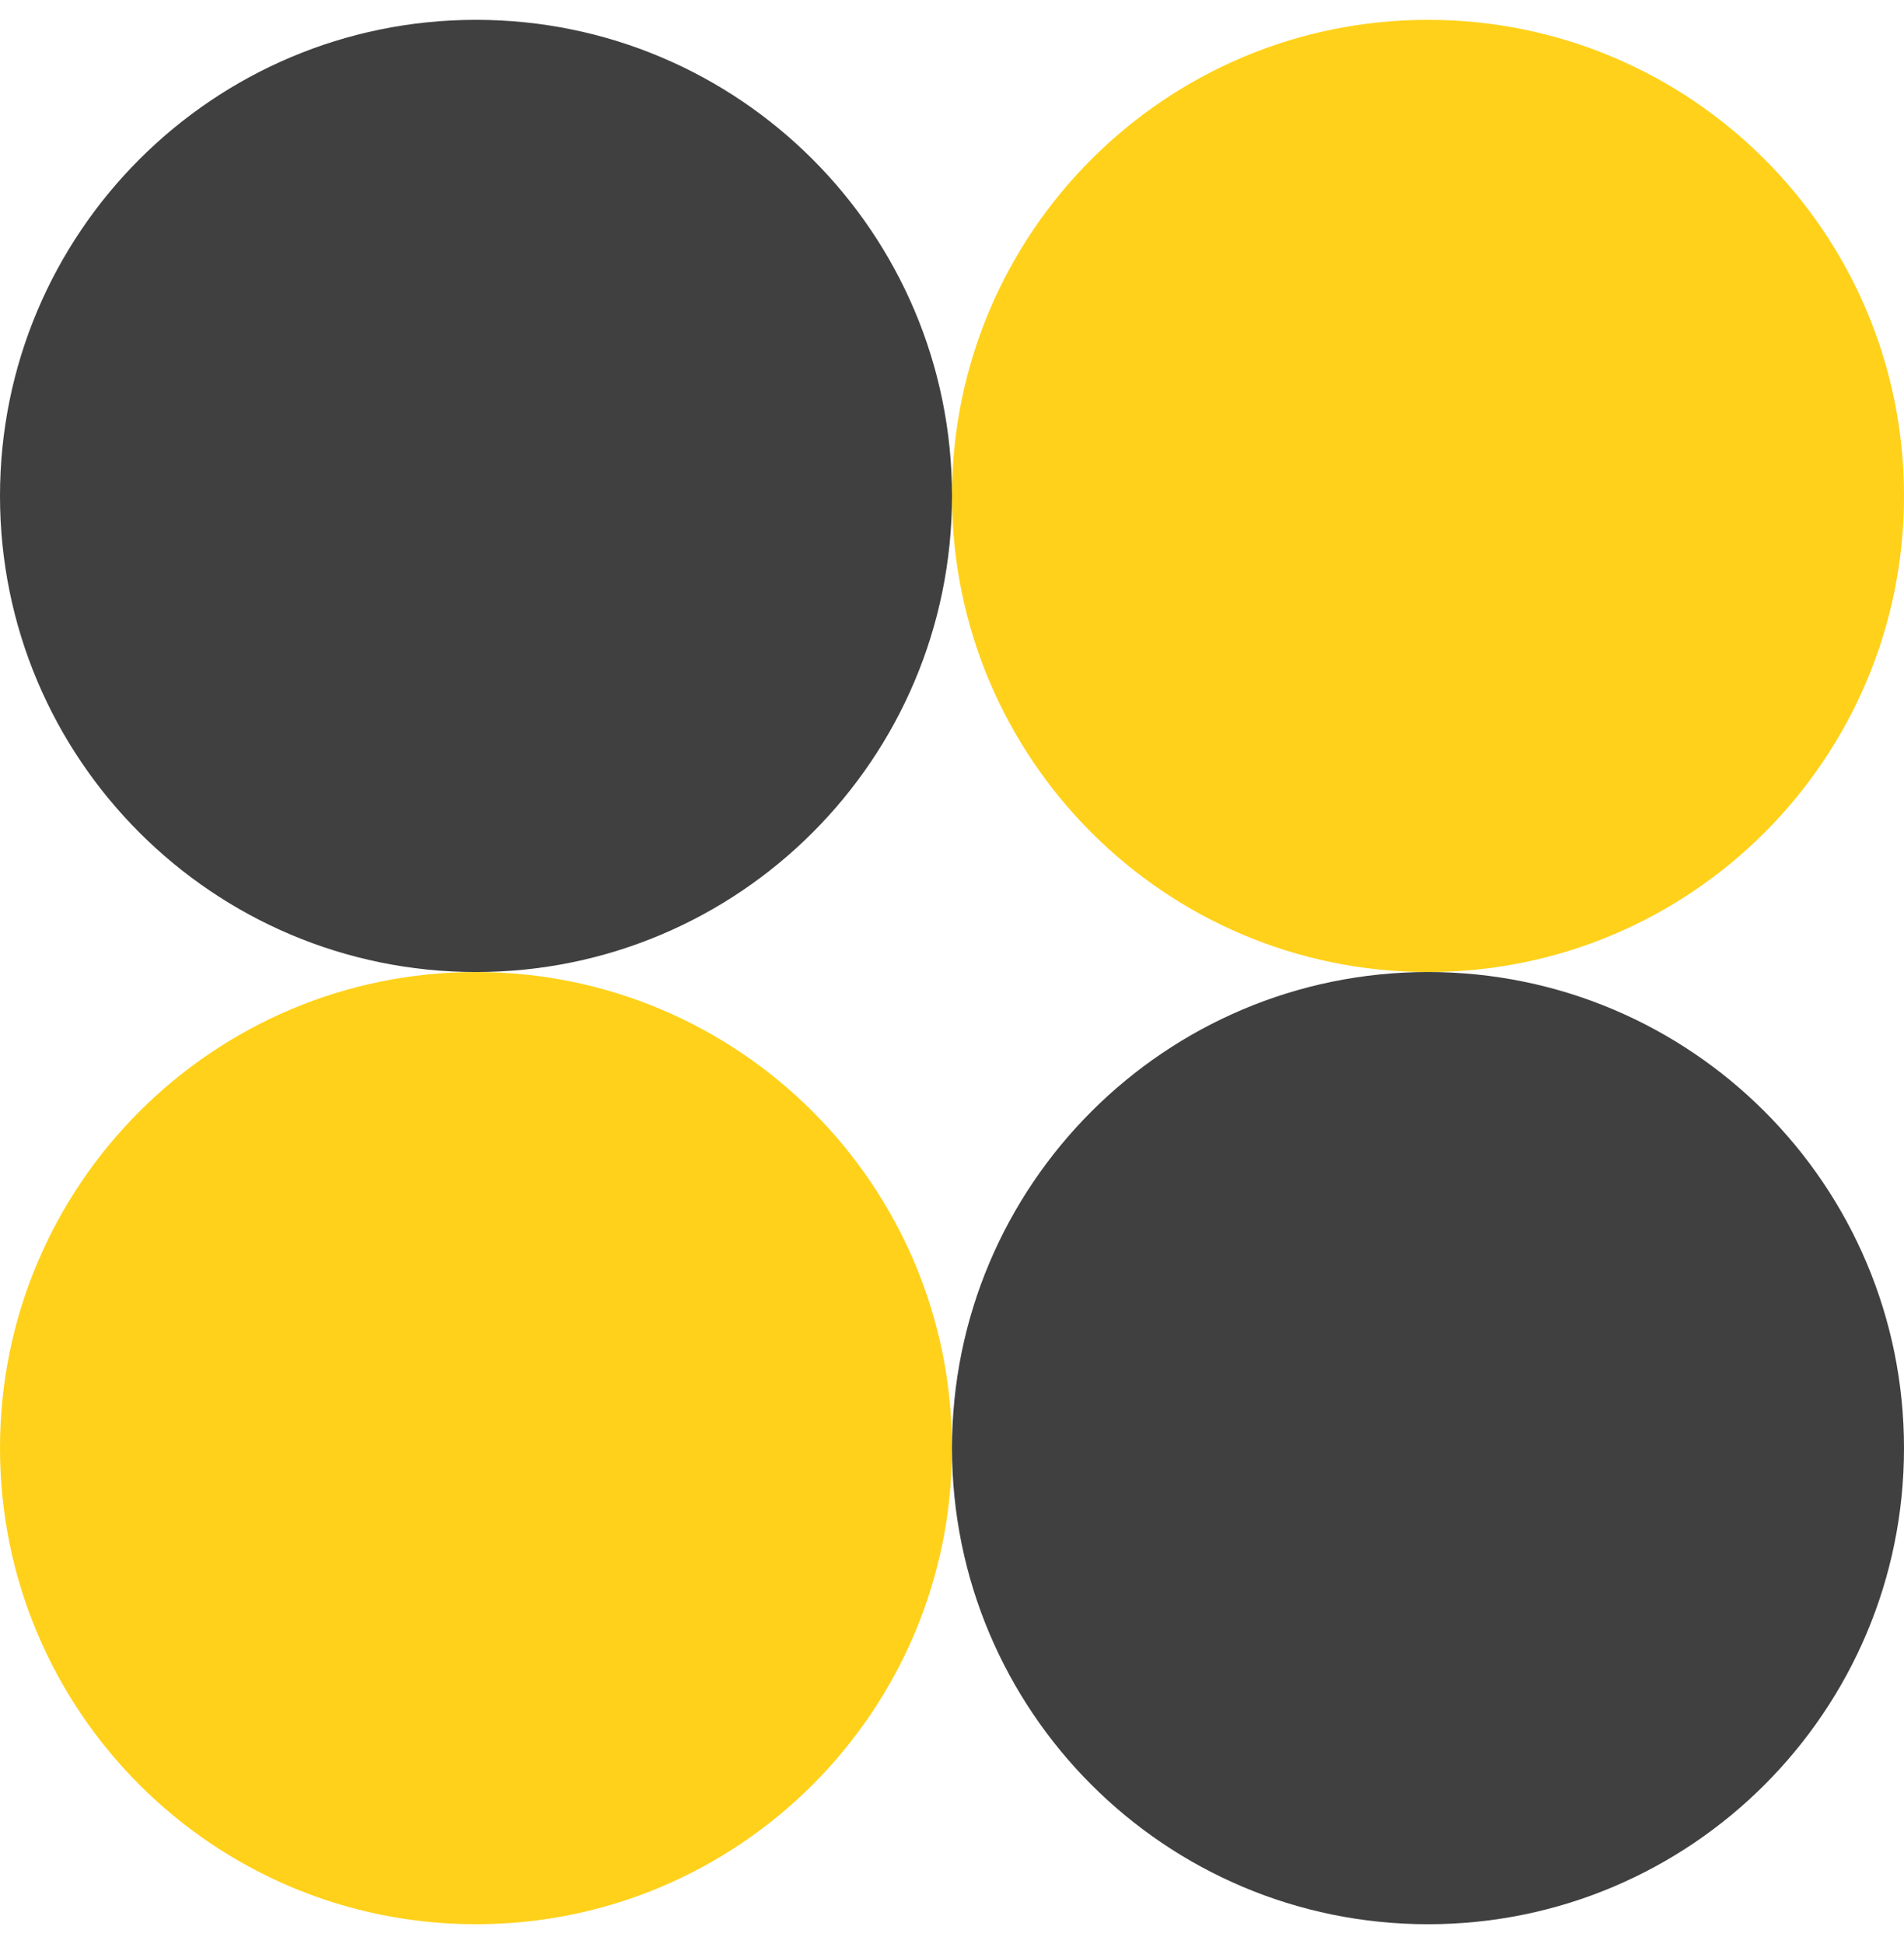 <svg width="48" height="49" viewBox="0 0 48 49" fill="none" xmlns="http://www.w3.org/2000/svg">
<path d="M24 12.5C24 19.127 18.627 24.5 12 24.5C5.373 24.5 0 19.127 0 12.5C0 5.873 5.373 0.5 12 0.5C18.627 0.5 24 5.873 24 12.5Z" fill="#404040"/>
<path d="M48 12.5C48 19.127 42.627 24.5 36 24.5C29.373 24.5 24 19.127 24 12.5C24 5.873 29.373 0.5 36 0.5C42.627 0.5 48 5.873 48 12.5Z" fill="#FFD11A"/>
<path d="M48 36.5C48 43.127 42.627 48.5 36 48.5C29.373 48.5 24 43.127 24 36.5C24 29.873 29.373 24.5 36 24.5C42.627 24.5 48 29.873 48 36.5Z" fill="#404040"/>
<path d="M24 36.5C24 43.127 18.627 48.5 12 48.5C5.373 48.5 0 43.127 0 36.5C0 29.873 5.373 24.5 12 24.5C18.627 24.5 24 29.873 24 36.5Z" fill="#FFD11A"/>
</svg>

